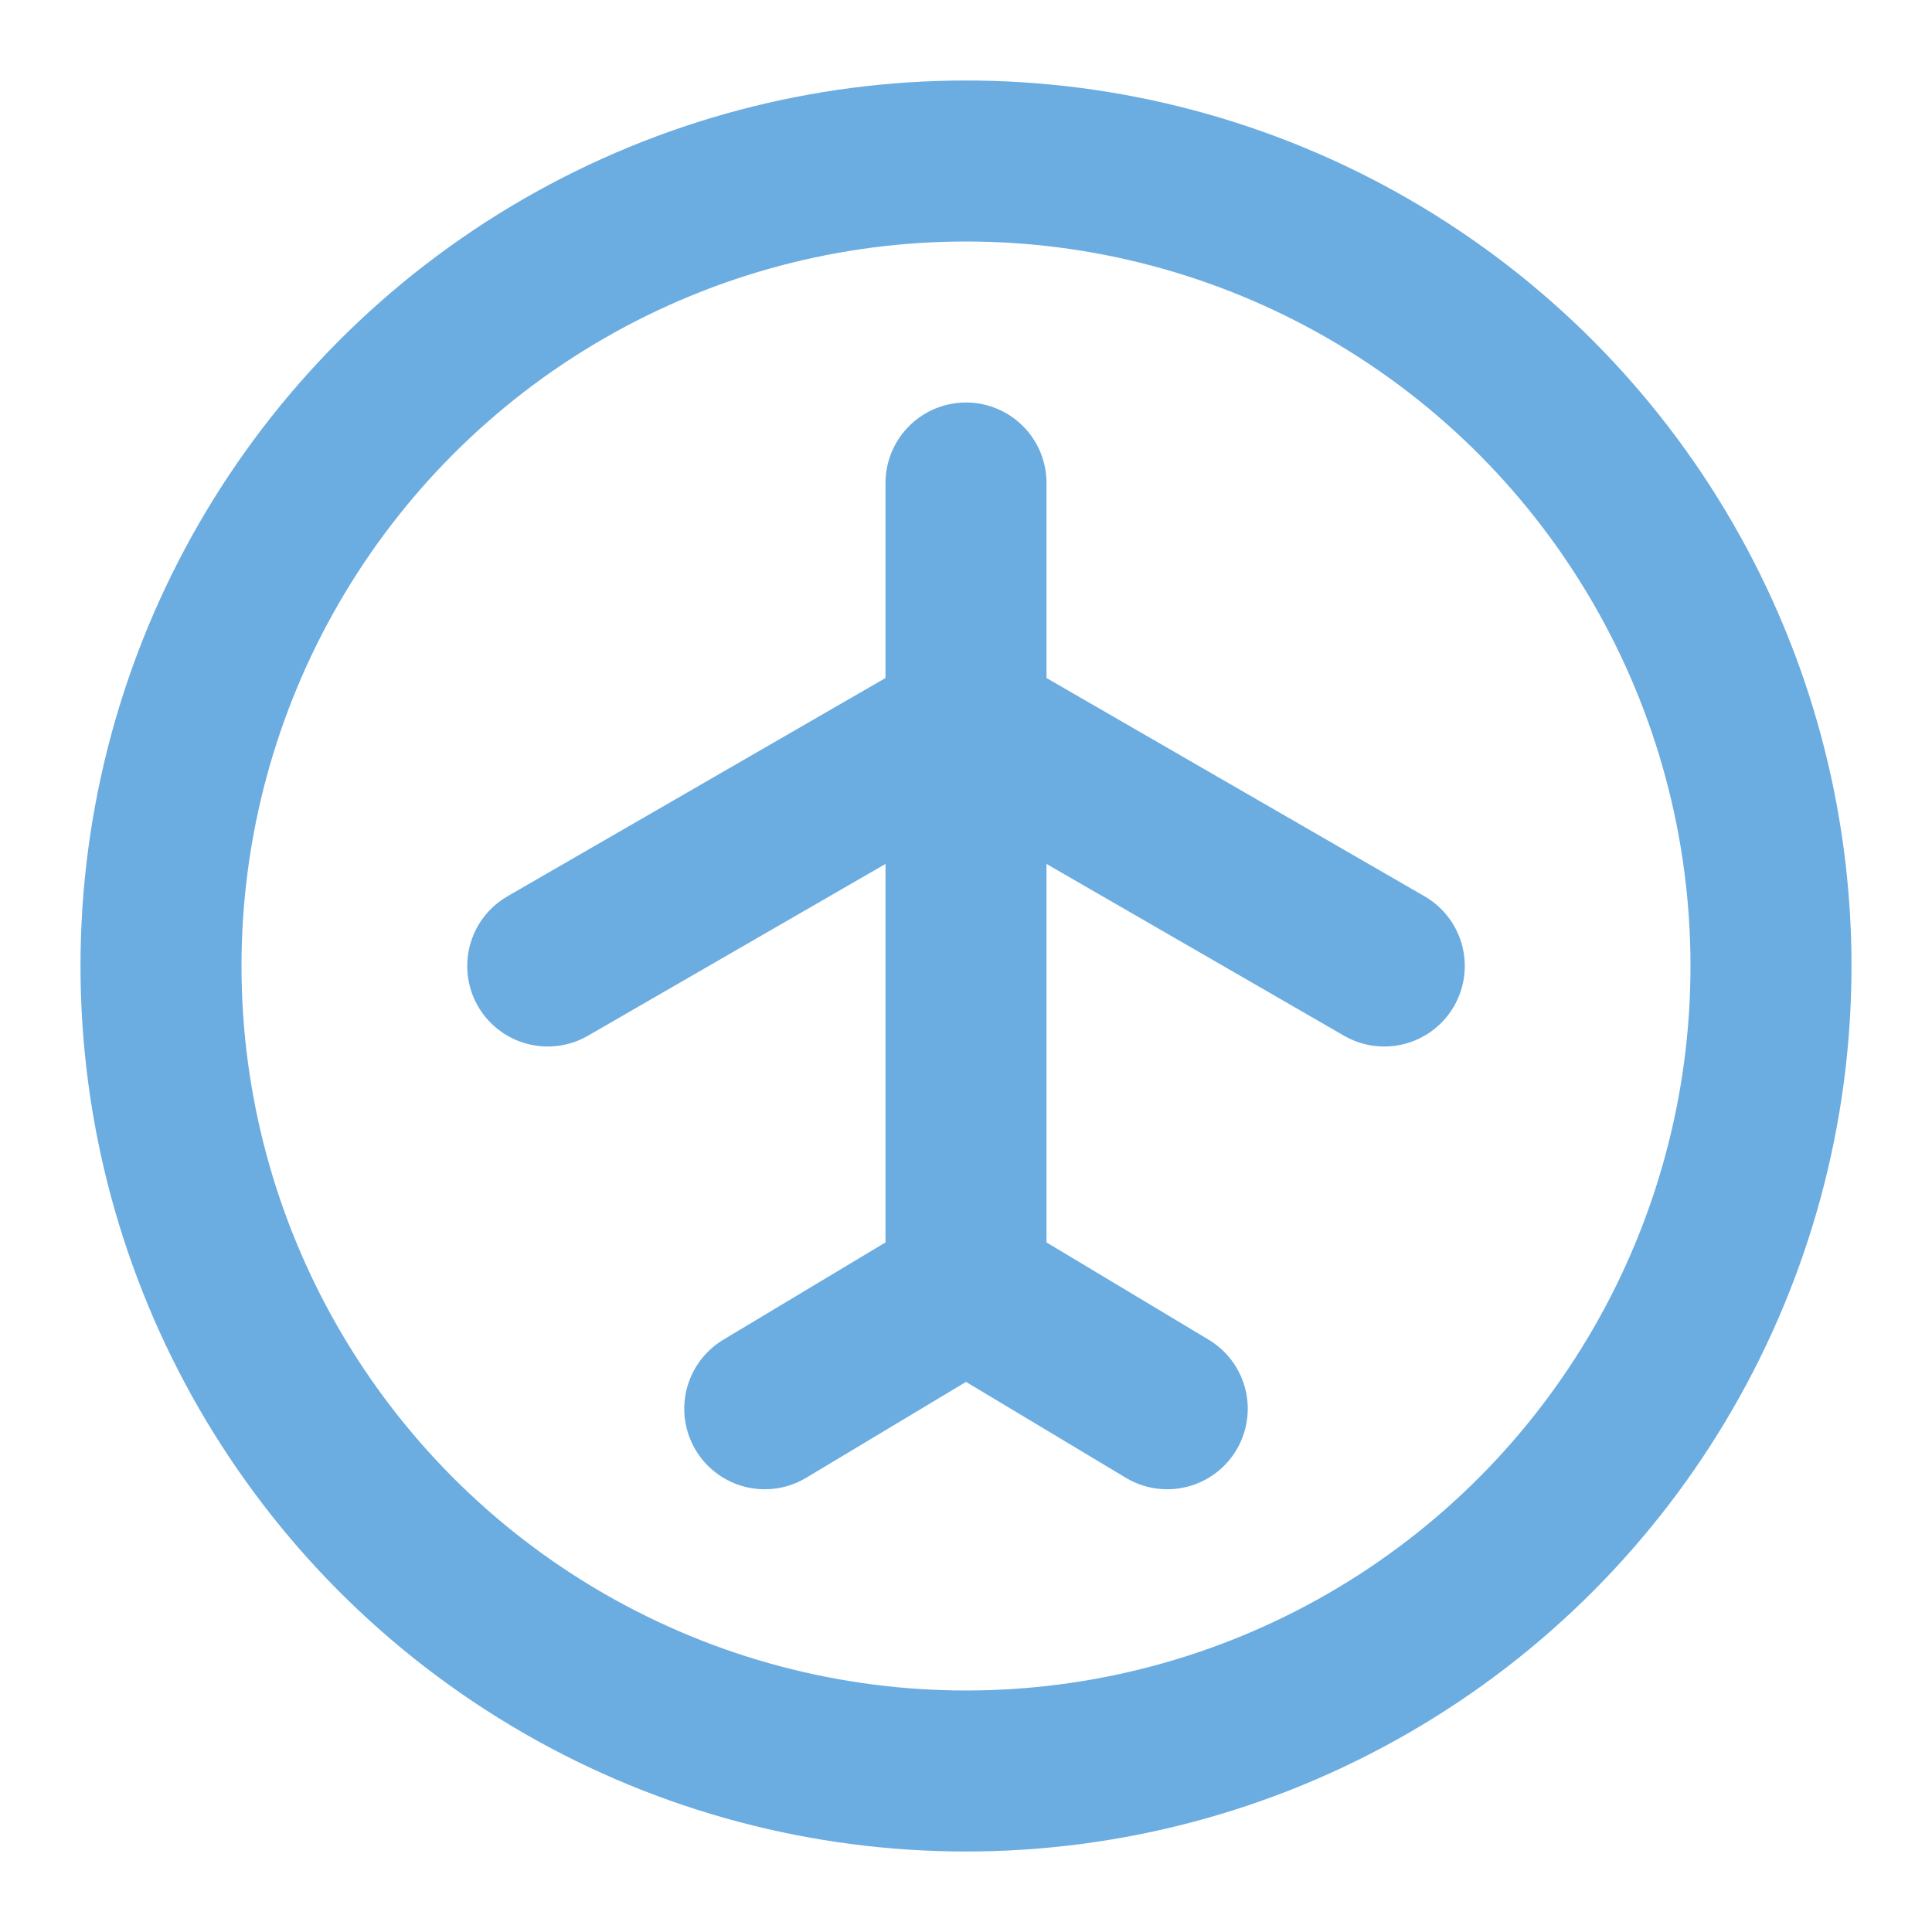 <svg width="24" height="24" viewBox="0 0 24 24" fill="none" xmlns="http://www.w3.org/2000/svg">
<circle cx="12" cy="12" r="10" stroke="#6bace1" stroke-width="2" stroke-linecap="round" stroke-linejoin="round"/>
<path d="M12 6V16" stroke="#6bace1" stroke-width="2" stroke-linecap="round" stroke-linejoin="round"/>
<path d="M12 9L17.196 12" stroke="#6bace1" stroke-width="2" stroke-linecap="round" stroke-linejoin="round"/>
<path d="M12 9L6.804 12" stroke="#6bace1" stroke-width="2" stroke-linecap="round" stroke-linejoin="round"/>
<path d="M12 16L9.5 17.5" stroke="#6bace1" stroke-width="2" stroke-linecap="round" stroke-linejoin="round"/>
<path d="M12 16L14.5 17.5" stroke="#6bace1" stroke-width="2" stroke-linecap="round" stroke-linejoin="round"/>
</svg>
